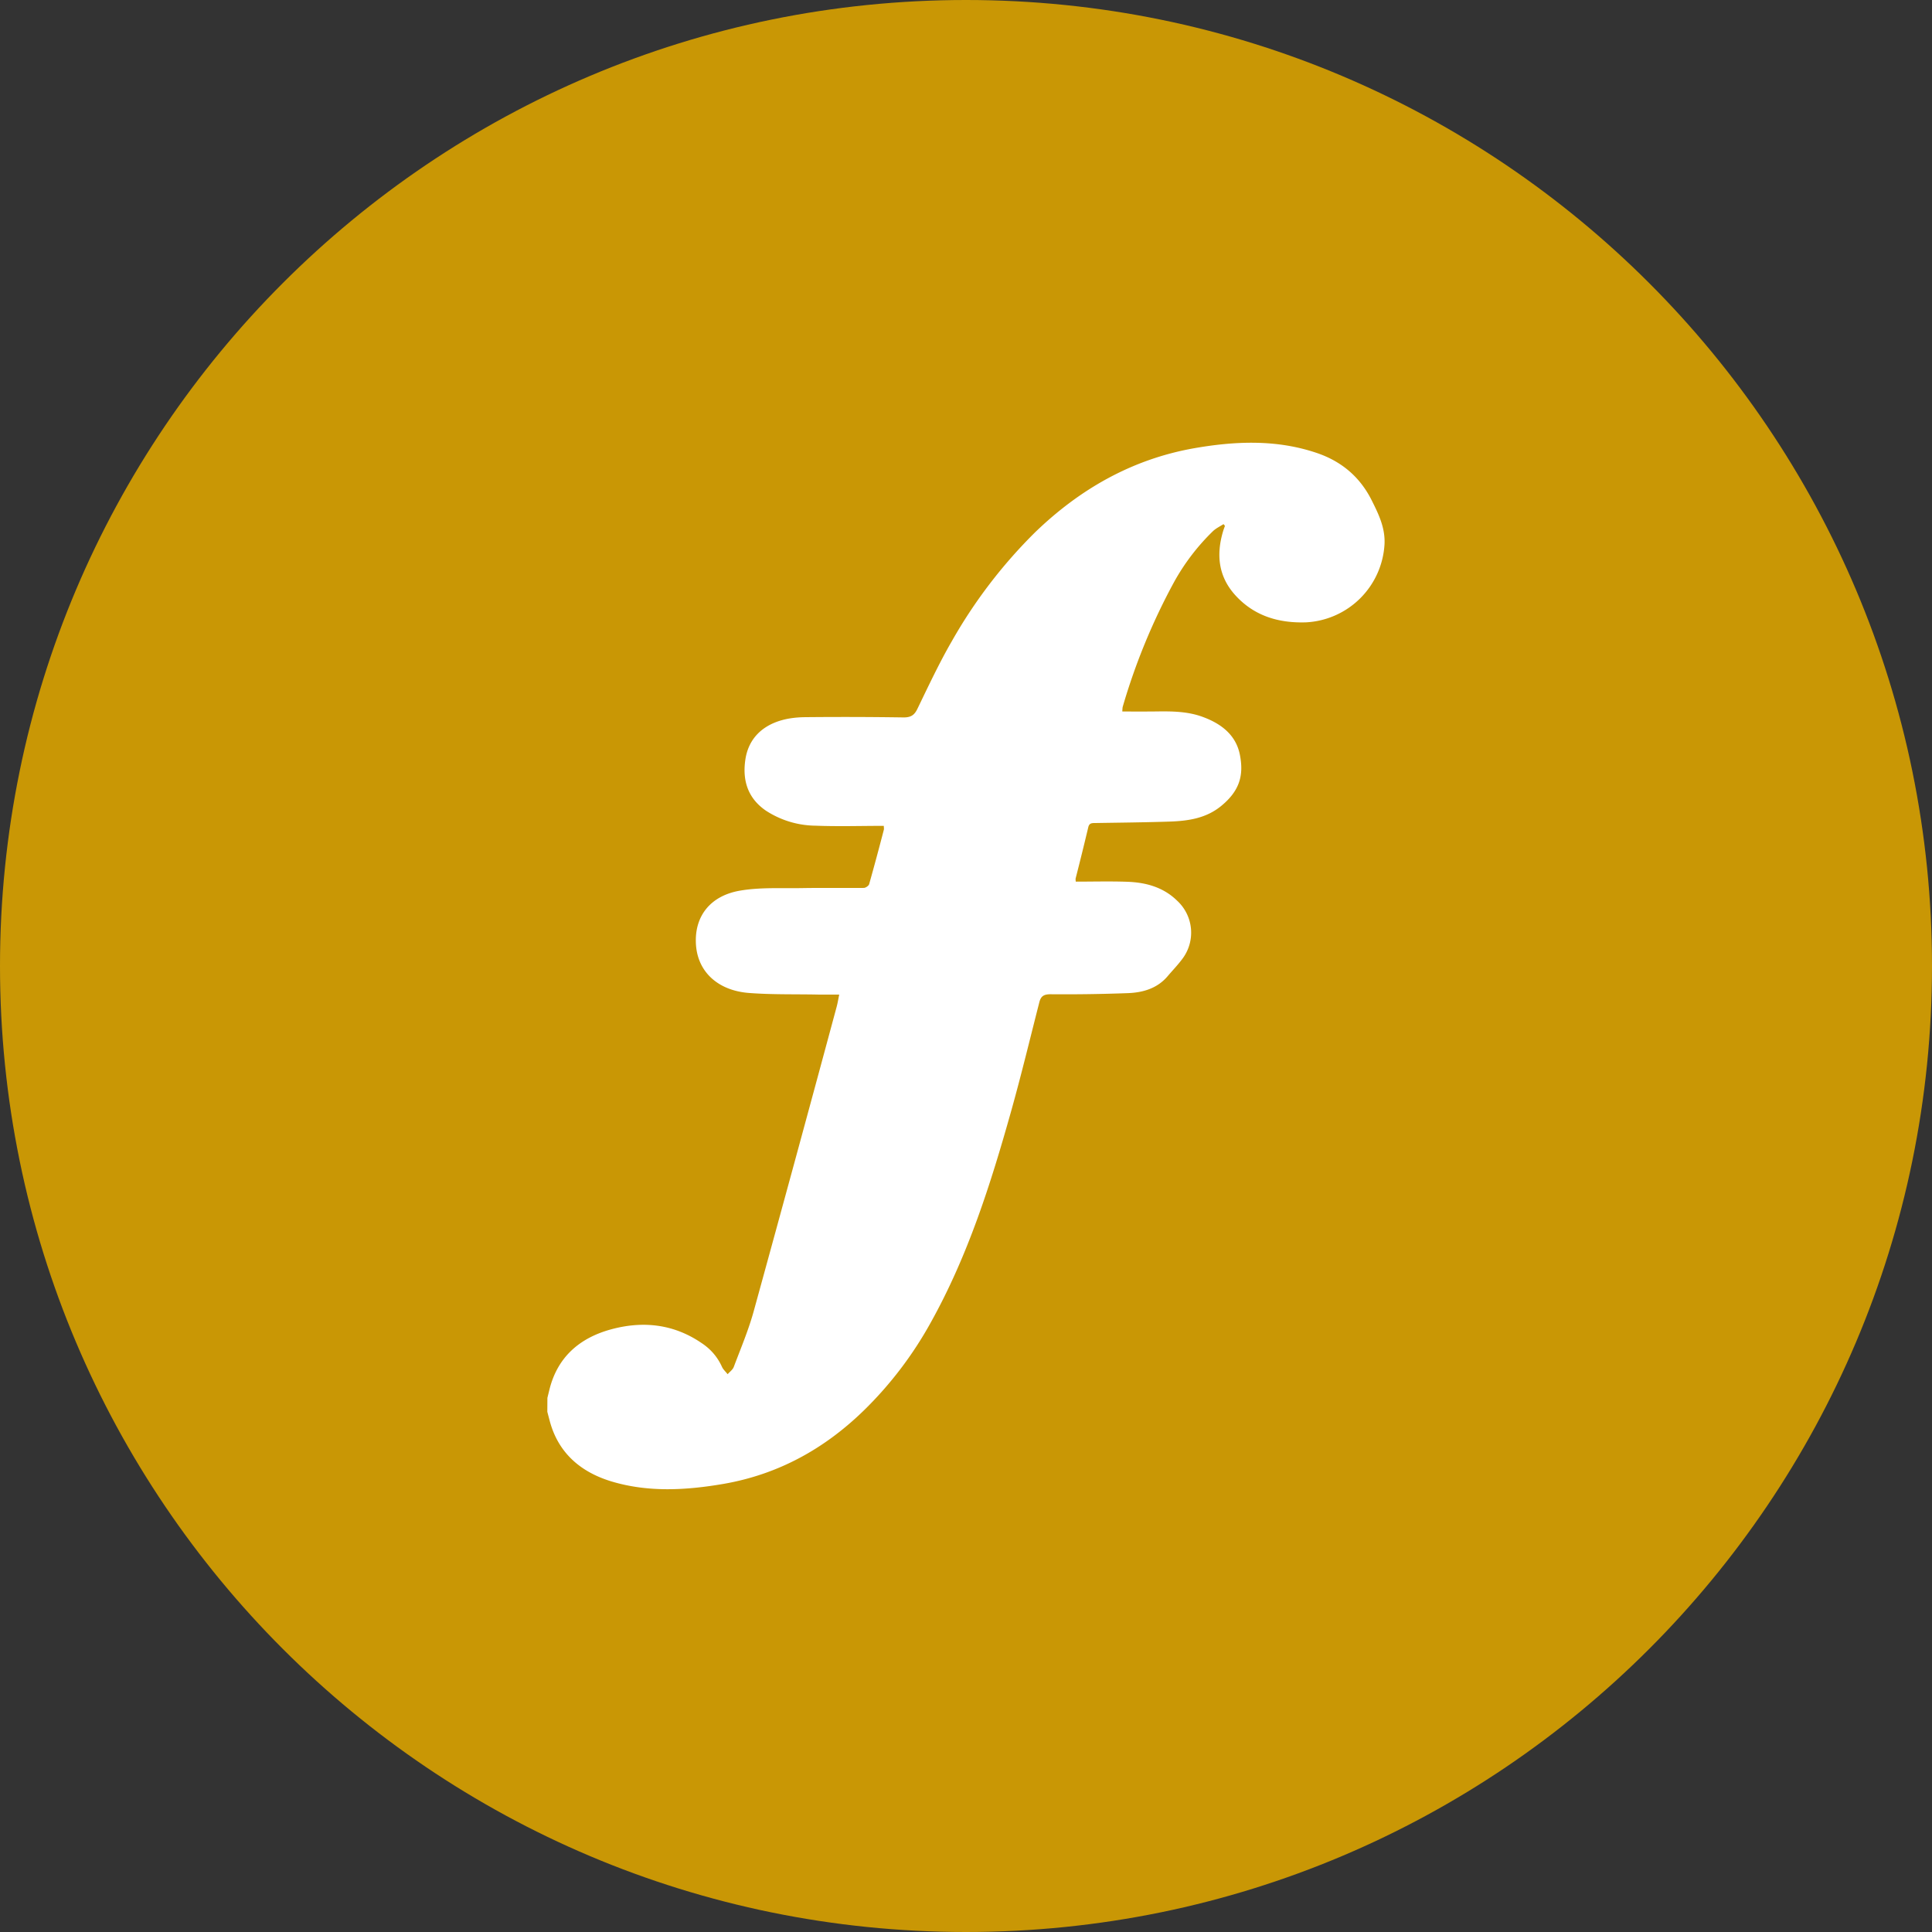 <svg xmlns="http://www.w3.org/2000/svg" fill="none" viewBox="0 0 24 24"><rect x="0" y="0" width="24" height="24" fill="#333333" stroke="none"/><g clip-path="url(#a)"><path fill="#C99705" d="M12 24c6.627 0 12-5.373 12-12S18.627 0 12 0 0 5.373 0 12s5.373 12 12 12"/><path fill="#fff" fill-rule="evenodd" d="m6.8 17.365.028-.114c.1-.388.364-.627.758-.736.4-.11.782-.068 1.128.168q.172.113.255.297c.015.033.046.06.07.091.026-.03.063-.056.076-.09.085-.226.18-.45.245-.682q.521-1.892 1.031-3.784c.014-.05.022-.101.034-.16h-.259c-.287-.006-.576.002-.862-.02-.39-.03-.654-.27-.66-.638-.007-.322.183-.57.548-.633.255-.044.522-.027.784-.032.252-.004.503 0 .754-.002.023 0 .061-.026.067-.047a33 33 0 0 0 .182-.674c.004-.013 0-.028 0-.05-.284 0-.565.009-.846-.002a1.15 1.15 0 0 1-.619-.187c-.23-.158-.292-.383-.255-.633.037-.252.2-.421.458-.492.091-.025.19-.035.285-.036q.609-.006 1.217.003c.098.002.142-.03.18-.112.136-.281.269-.565.425-.835a6.2 6.2 0 0 1 1.038-1.356c.548-.528 1.193-.902 1.967-1.04.513-.09 1.03-.113 1.535.06q.456.157.67.575c.088.175.175.349.165.555a1.03 1.03 0 0 1-.976.972c-.345.011-.643-.082-.873-.332-.217-.236-.243-.51-.156-.801q.01-.032.023-.065l-.018-.022c-.044.028-.094.052-.131.087a2.7 2.7 0 0 0-.488.641 7.8 7.8 0 0 0-.632 1.537c-.005.016-.004.034-.007.062q.211.002.416 0c.2-.003.4-.002.59.07.232.086.41.229.456.472.048.248-.001.442-.233.632-.188.154-.41.186-.64.194-.308.01-.617.013-.925.018-.041 0-.074 0-.086.052q-.076.32-.157.636-.002.015.002.04c.216 0 .432-.006.646.002.23.009.444.069.613.235a.54.54 0 0 1 .062.726c-.056.075-.123.144-.183.215-.127.148-.303.2-.49.207q-.48.018-.962.014c-.087 0-.121.026-.14.103-.115.45-.224.903-.35 1.352-.253.901-.536 1.794-.998 2.623a4.7 4.7 0 0 1-.833 1.094c-.483.47-1.055.791-1.739.91-.466.08-.937.108-1.397-.031-.39-.119-.66-.361-.764-.75l-.03-.114z" clip-rule="evenodd"/></g><defs><clipPath id="a"><path fill="#fff" d="M0 0h24v24H0z"/></clipPath></defs></svg>